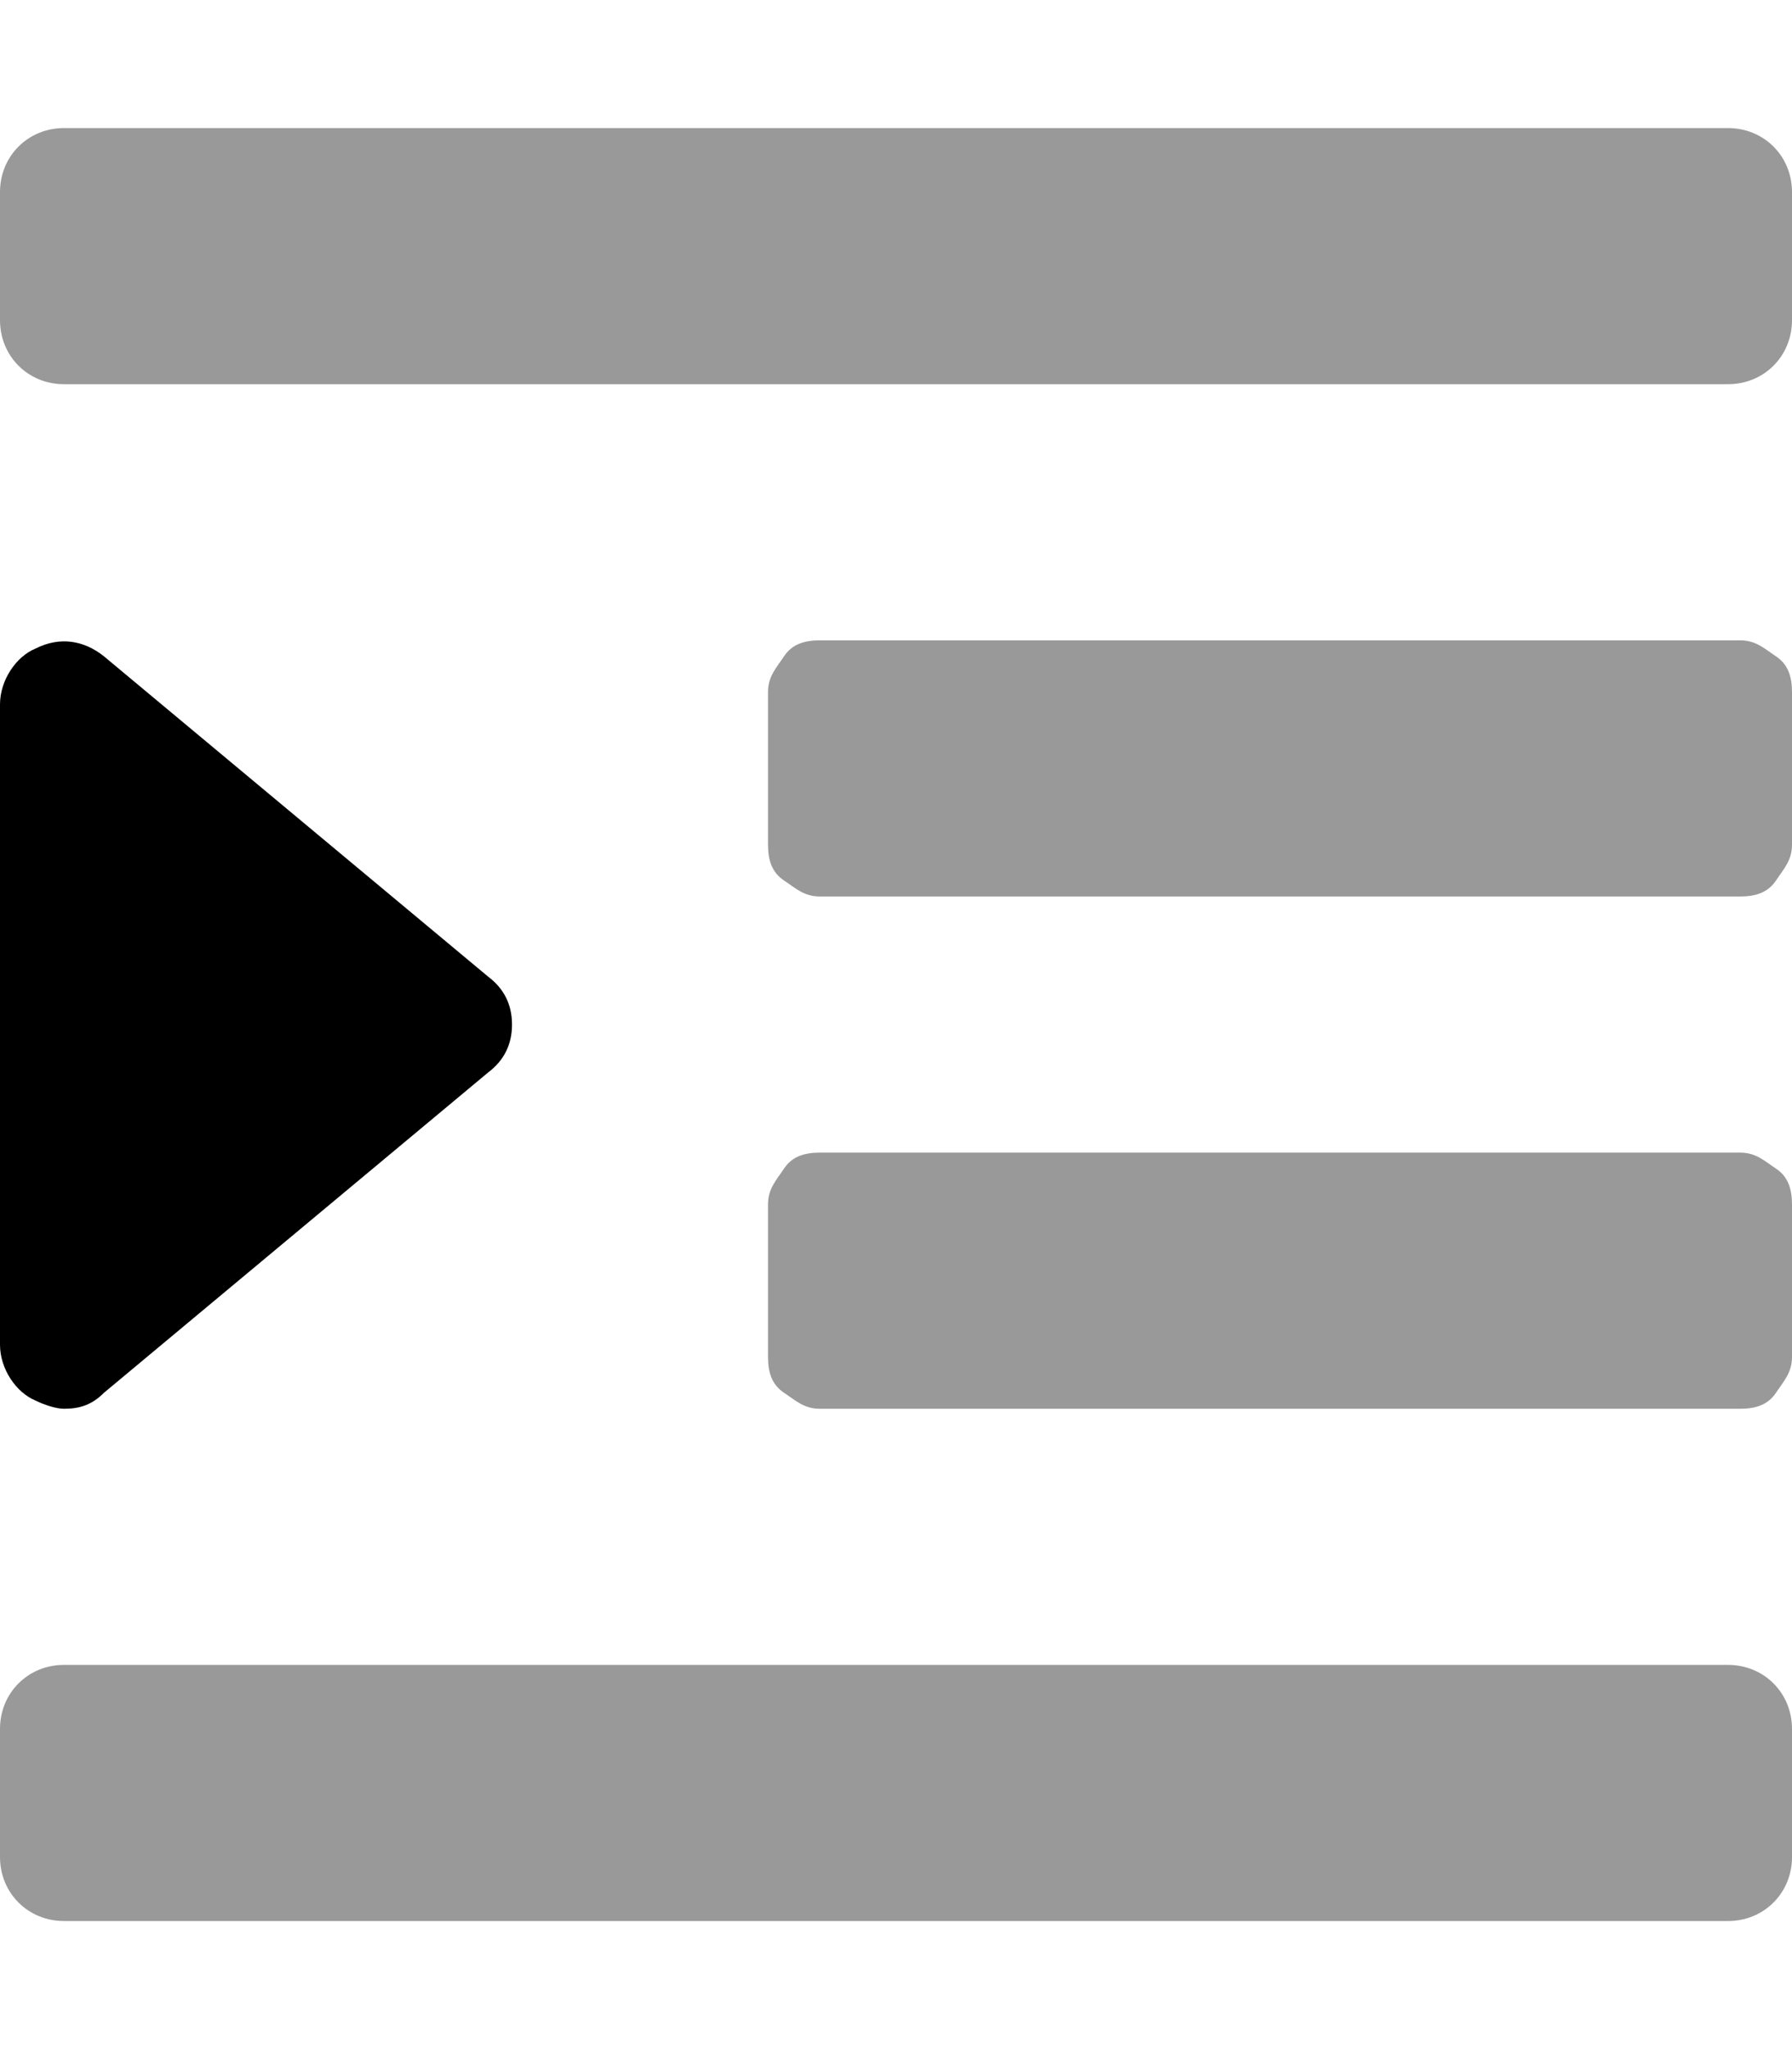 <svg xmlns="http://www.w3.org/2000/svg" viewBox="0 0 448 512"><!-- Font Awesome Pro 6.0.0-alpha1 by @fontawesome - https://fontawesome.com License - https://fontawesome.com/license (Commercial License) --><defs><style>.fa-secondary{opacity:.4}</style></defs><path d="M432 416H16C7 416 0 423 0 432V464C0 473 7 480 16 480H432C441 480 448 473 448 464V432C448 423 441 416 432 416ZM435 288H205C201 288 198 289 196 292S192 297 192 301V339C192 343 193 346 196 348S201 352 205 352H435C439 352 442 351 444 348S448 343 448 339V301C448 297 447 294 444 292S439 288 435 288ZM435 160H205C201 160 198 161 196 164S192 169 192 173V211C192 215 193 218 196 220S201 224 205 224H435C439 224 442 223 444 220S448 215 448 211V173C448 169 447 166 444 164S439 160 435 160ZM432 32H16C7 32 0 39 0 48V80C0 89 7 96 16 96H432C441 96 448 89 448 80V48C448 39 441 32 432 32Z" class="fa-secondary"/><path d="M9 350C11 351 14 352 16 352C20 352 23 351 26 348L122 268C126 265 128 261 128 256S126 247 122 244L26 164C21 160 15 159 9 162C4 164 0 170 0 176V336C0 342 4 348 9 350Z" class="fa-primary"/></svg>